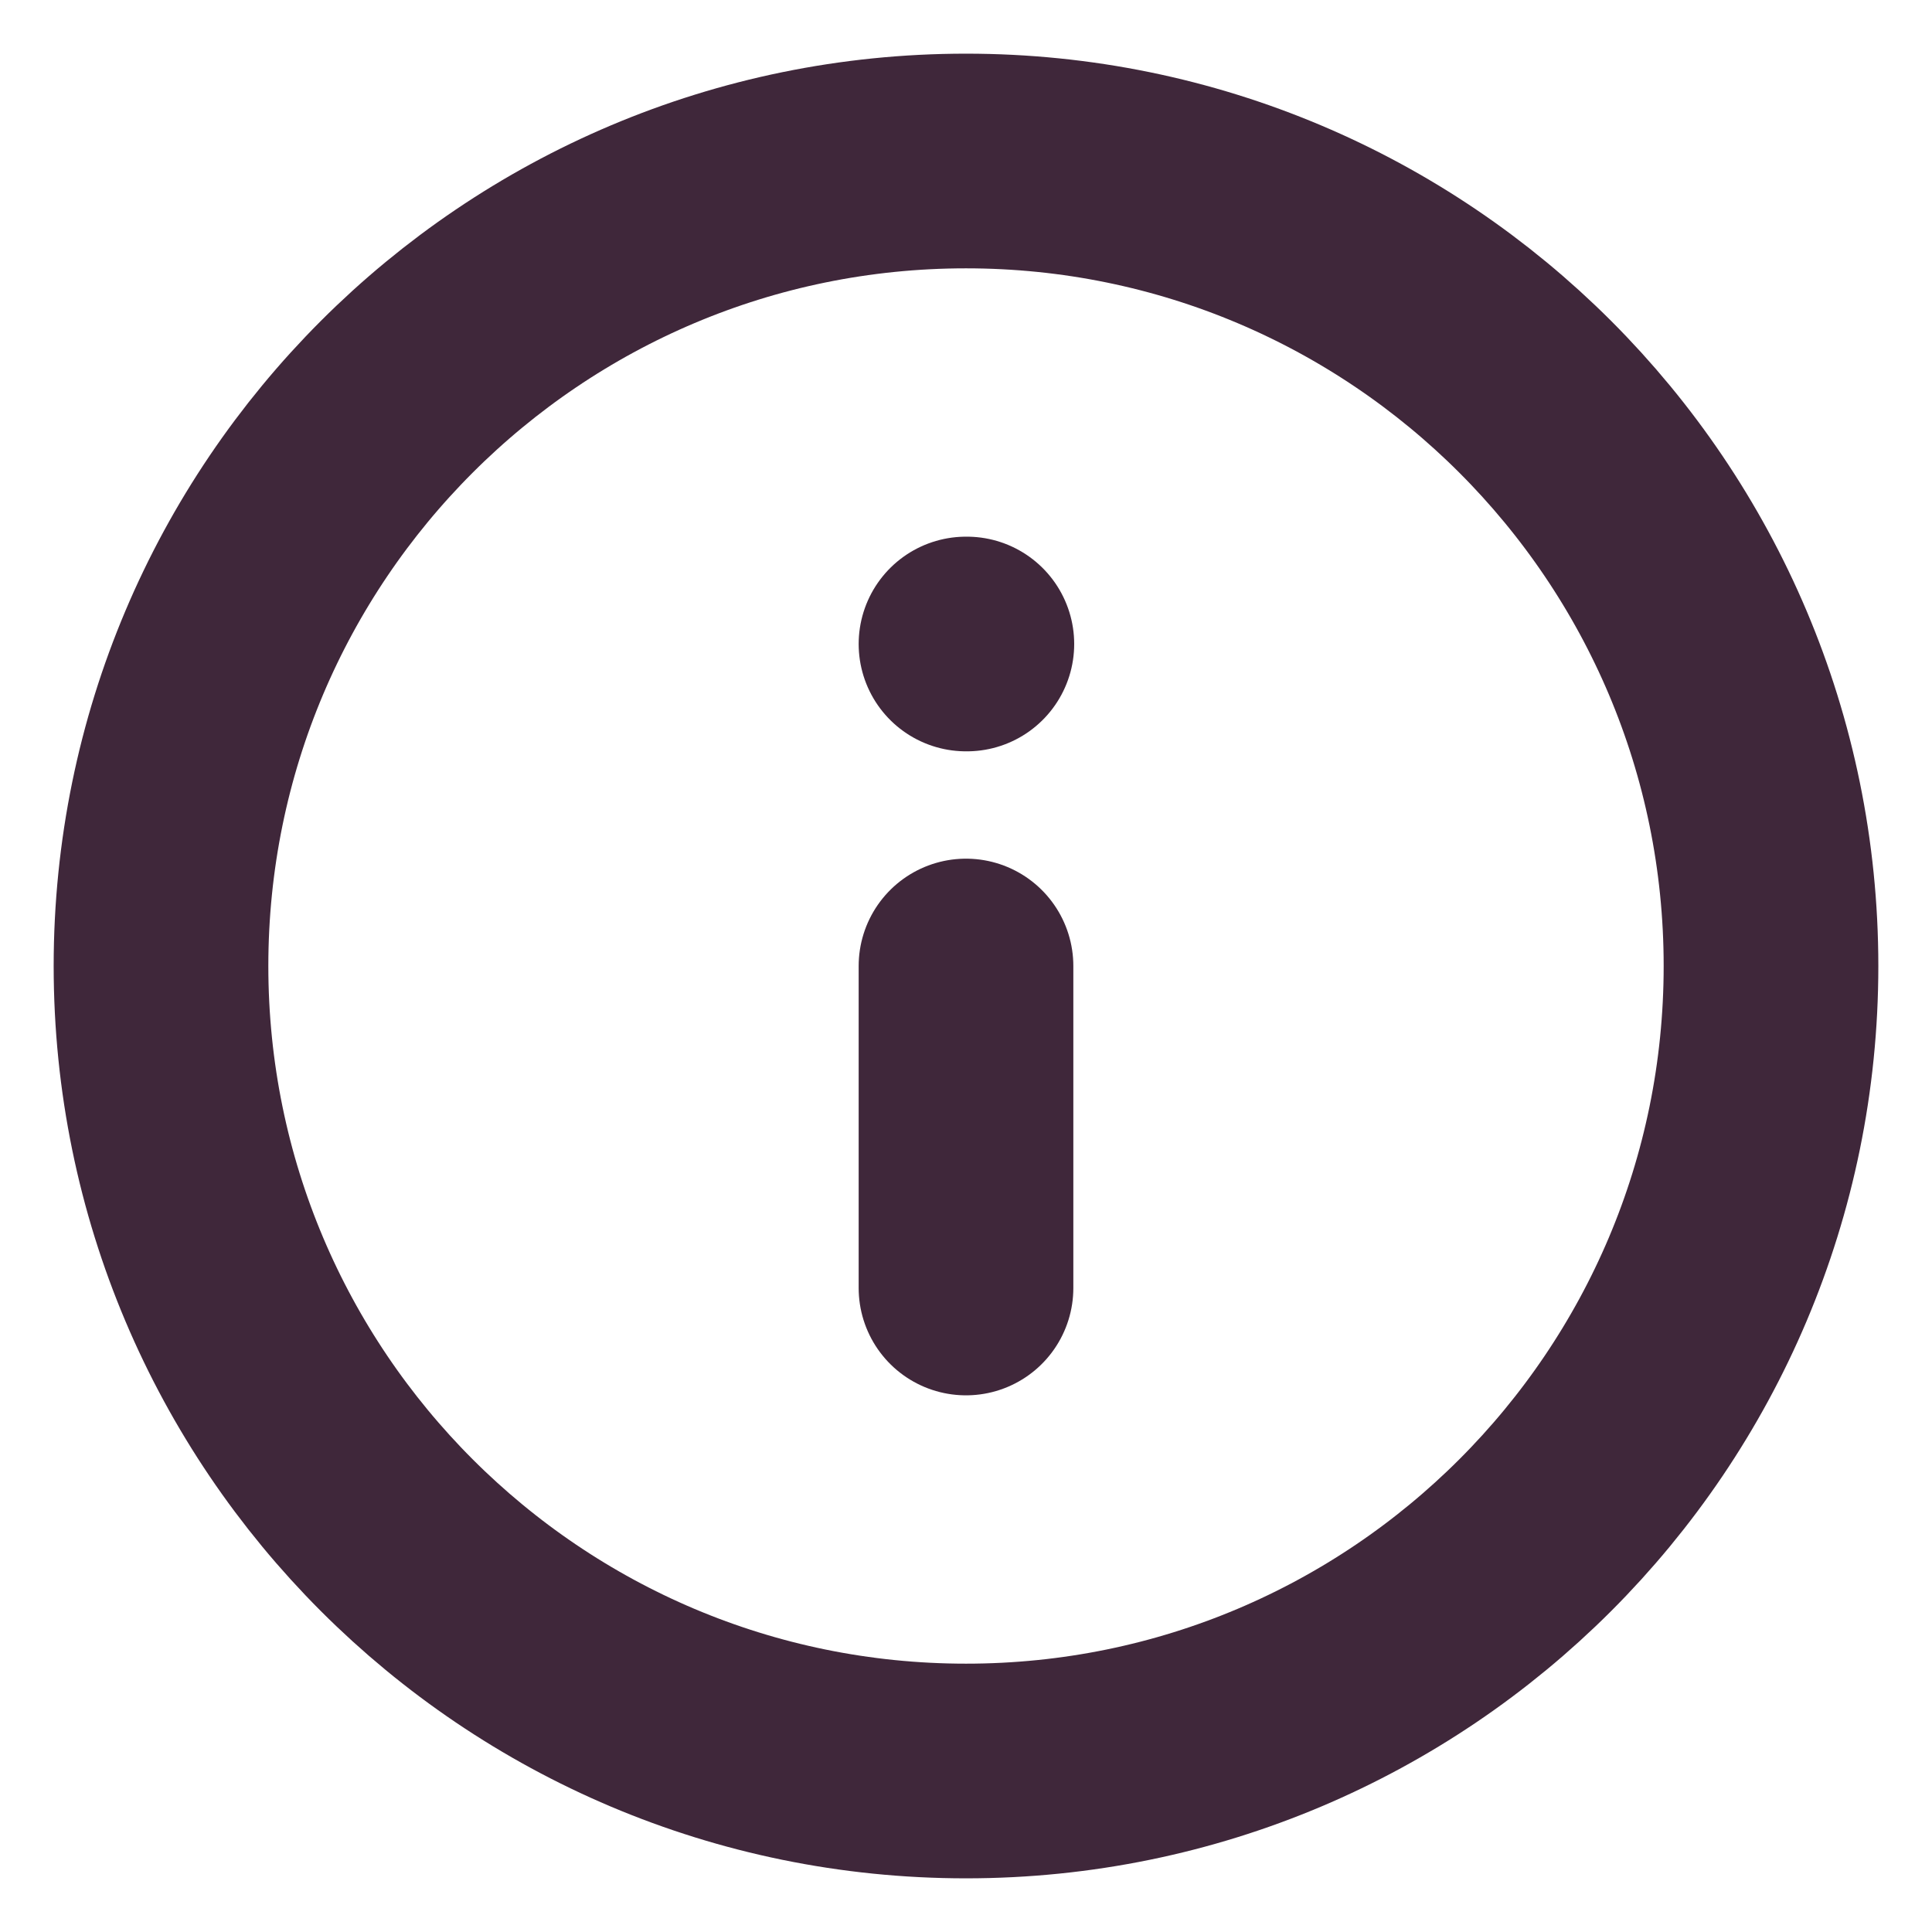<svg width="18" height="18" viewBox="0 0 18 18" fill="none" xmlns="http://www.w3.org/2000/svg">
<path d="M9 16.5C13.142 16.5 16.5 13.142 16.5 9C16.5 4.858 13.142 1.5 9 1.5C4.858 1.5 1.5 4.858 1.5 9C1.5 13.142 4.858 16.5 9 16.5Z" stroke="#3F273A" stroke-width="2" stroke-linecap="round" stroke-linejoin="round"/>
<path d="M9 12V9" stroke="#3F273A" stroke-width="2" stroke-linecap="round" stroke-linejoin="round"/>
<path d="M9 6H9.008" stroke="#3F273A" stroke-width="2" stroke-linecap="round" stroke-linejoin="round"/>
</svg>
